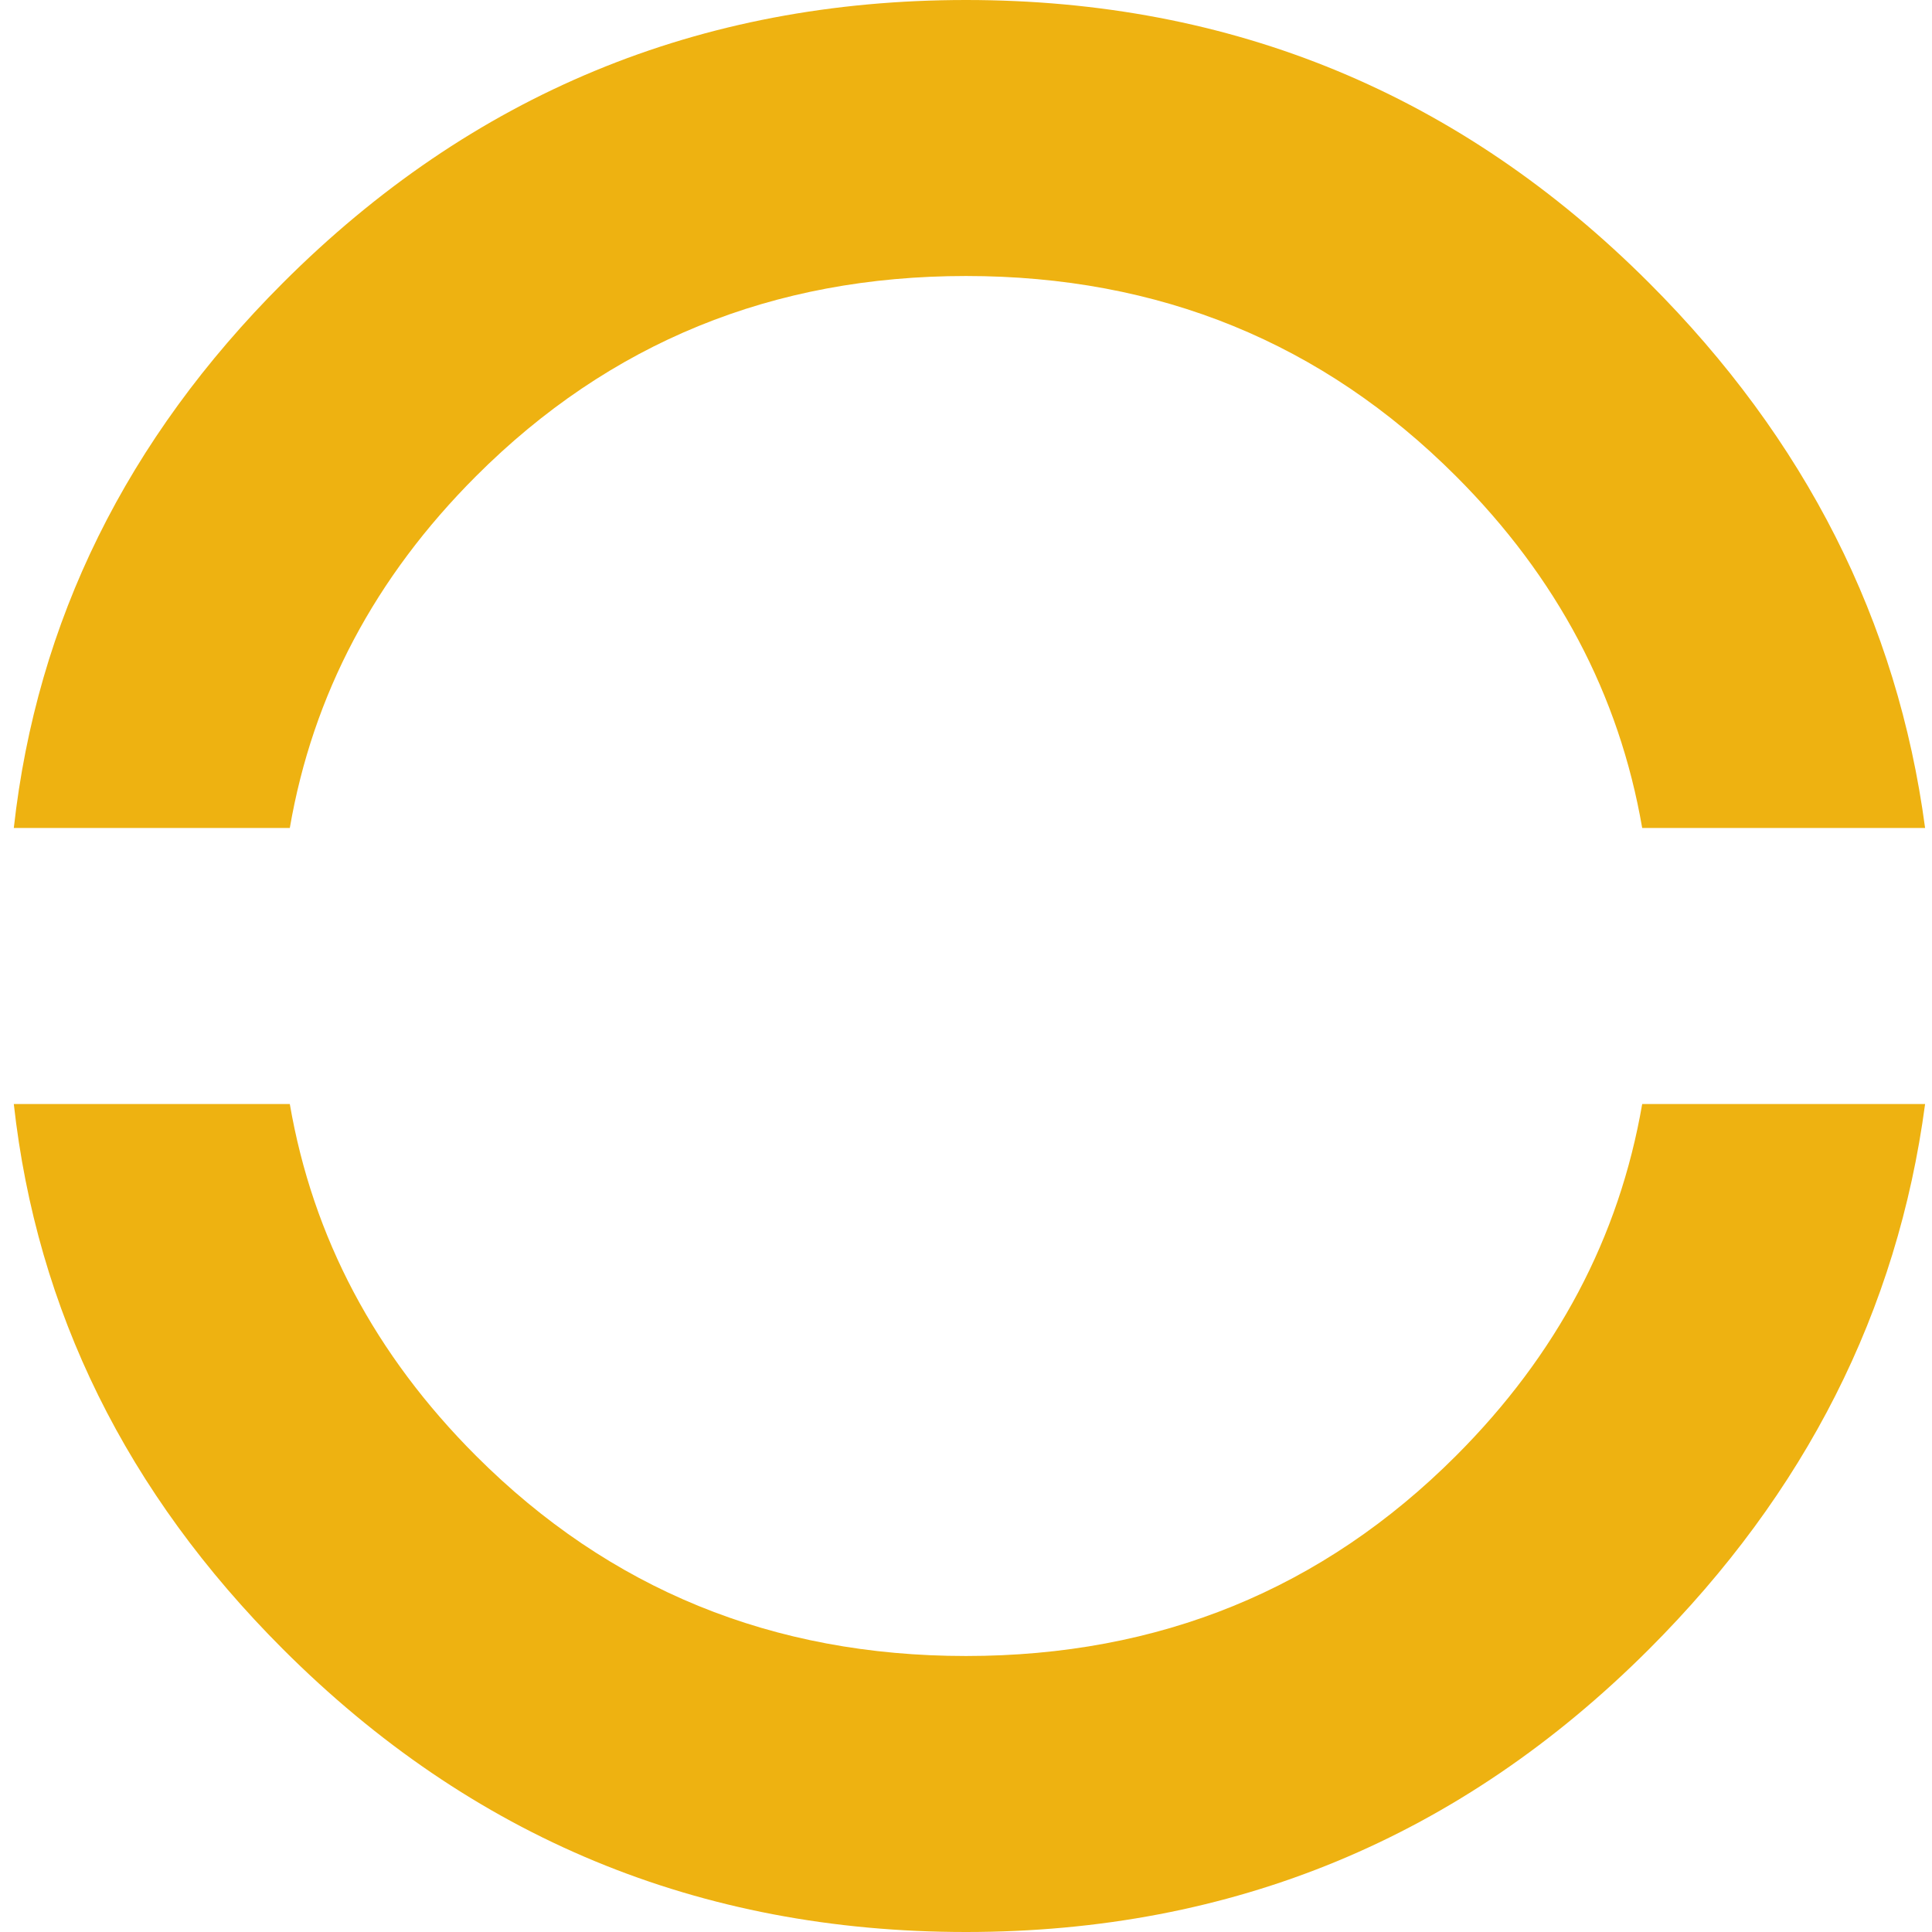 <?xml version="1.0" encoding="UTF-8" standalone="no"?>
<svg xmlns:xlink="http://www.w3.org/1999/xlink" height="14.0px" width="14.0px" xmlns="http://www.w3.org/2000/svg">
  <g transform="matrix(1.0, 0.0, 0.0, 1.0, 7.0, 7.0)">
    <path d="M4.9 -1.0 L6.95 -1.0 7.0 0.0 6.95 1.0 4.9 1.0 5.0 0.0 4.9 -1.0 M-6.9 -1.0 L-4.9 -1.0 -5.0 0.0 -4.9 1.0 -6.9 1.0 -7.0 0.0 -6.9 -1.0" fill="#ffffff" fill-opacity="0.0" fill-rule="evenodd" stroke="none"/>
    <path d="M6.95 -1.0 L4.9 -1.0 Q4.65 -2.45 3.55 -3.55 2.1 -5.0 0.0 -5.0 -2.1 -5.0 -3.55 -3.55 -4.65 -2.45 -4.9 -1.0 L-6.9 -1.0 Q-6.65 -3.25 -4.95 -4.95 -2.9 -7.0 0.0 -7.0 2.9 -7.0 4.95 -4.95 6.65 -3.25 6.95 -1.0 M4.9 1.0 L6.95 1.0 Q6.65 3.25 4.95 4.95 2.9 7.0 0.0 7.0 -2.9 7.0 -4.95 4.95 -6.65 3.25 -6.9 1.0 L-4.9 1.0 Q-4.65 2.45 -3.55 3.55 -2.1 5.0 0.0 5.0 2.1 5.0 3.55 3.55 4.65 2.45 4.9 1.0" fill="#eeb211" fill-rule="evenodd" stroke="none"/>
  </g>
</svg>

